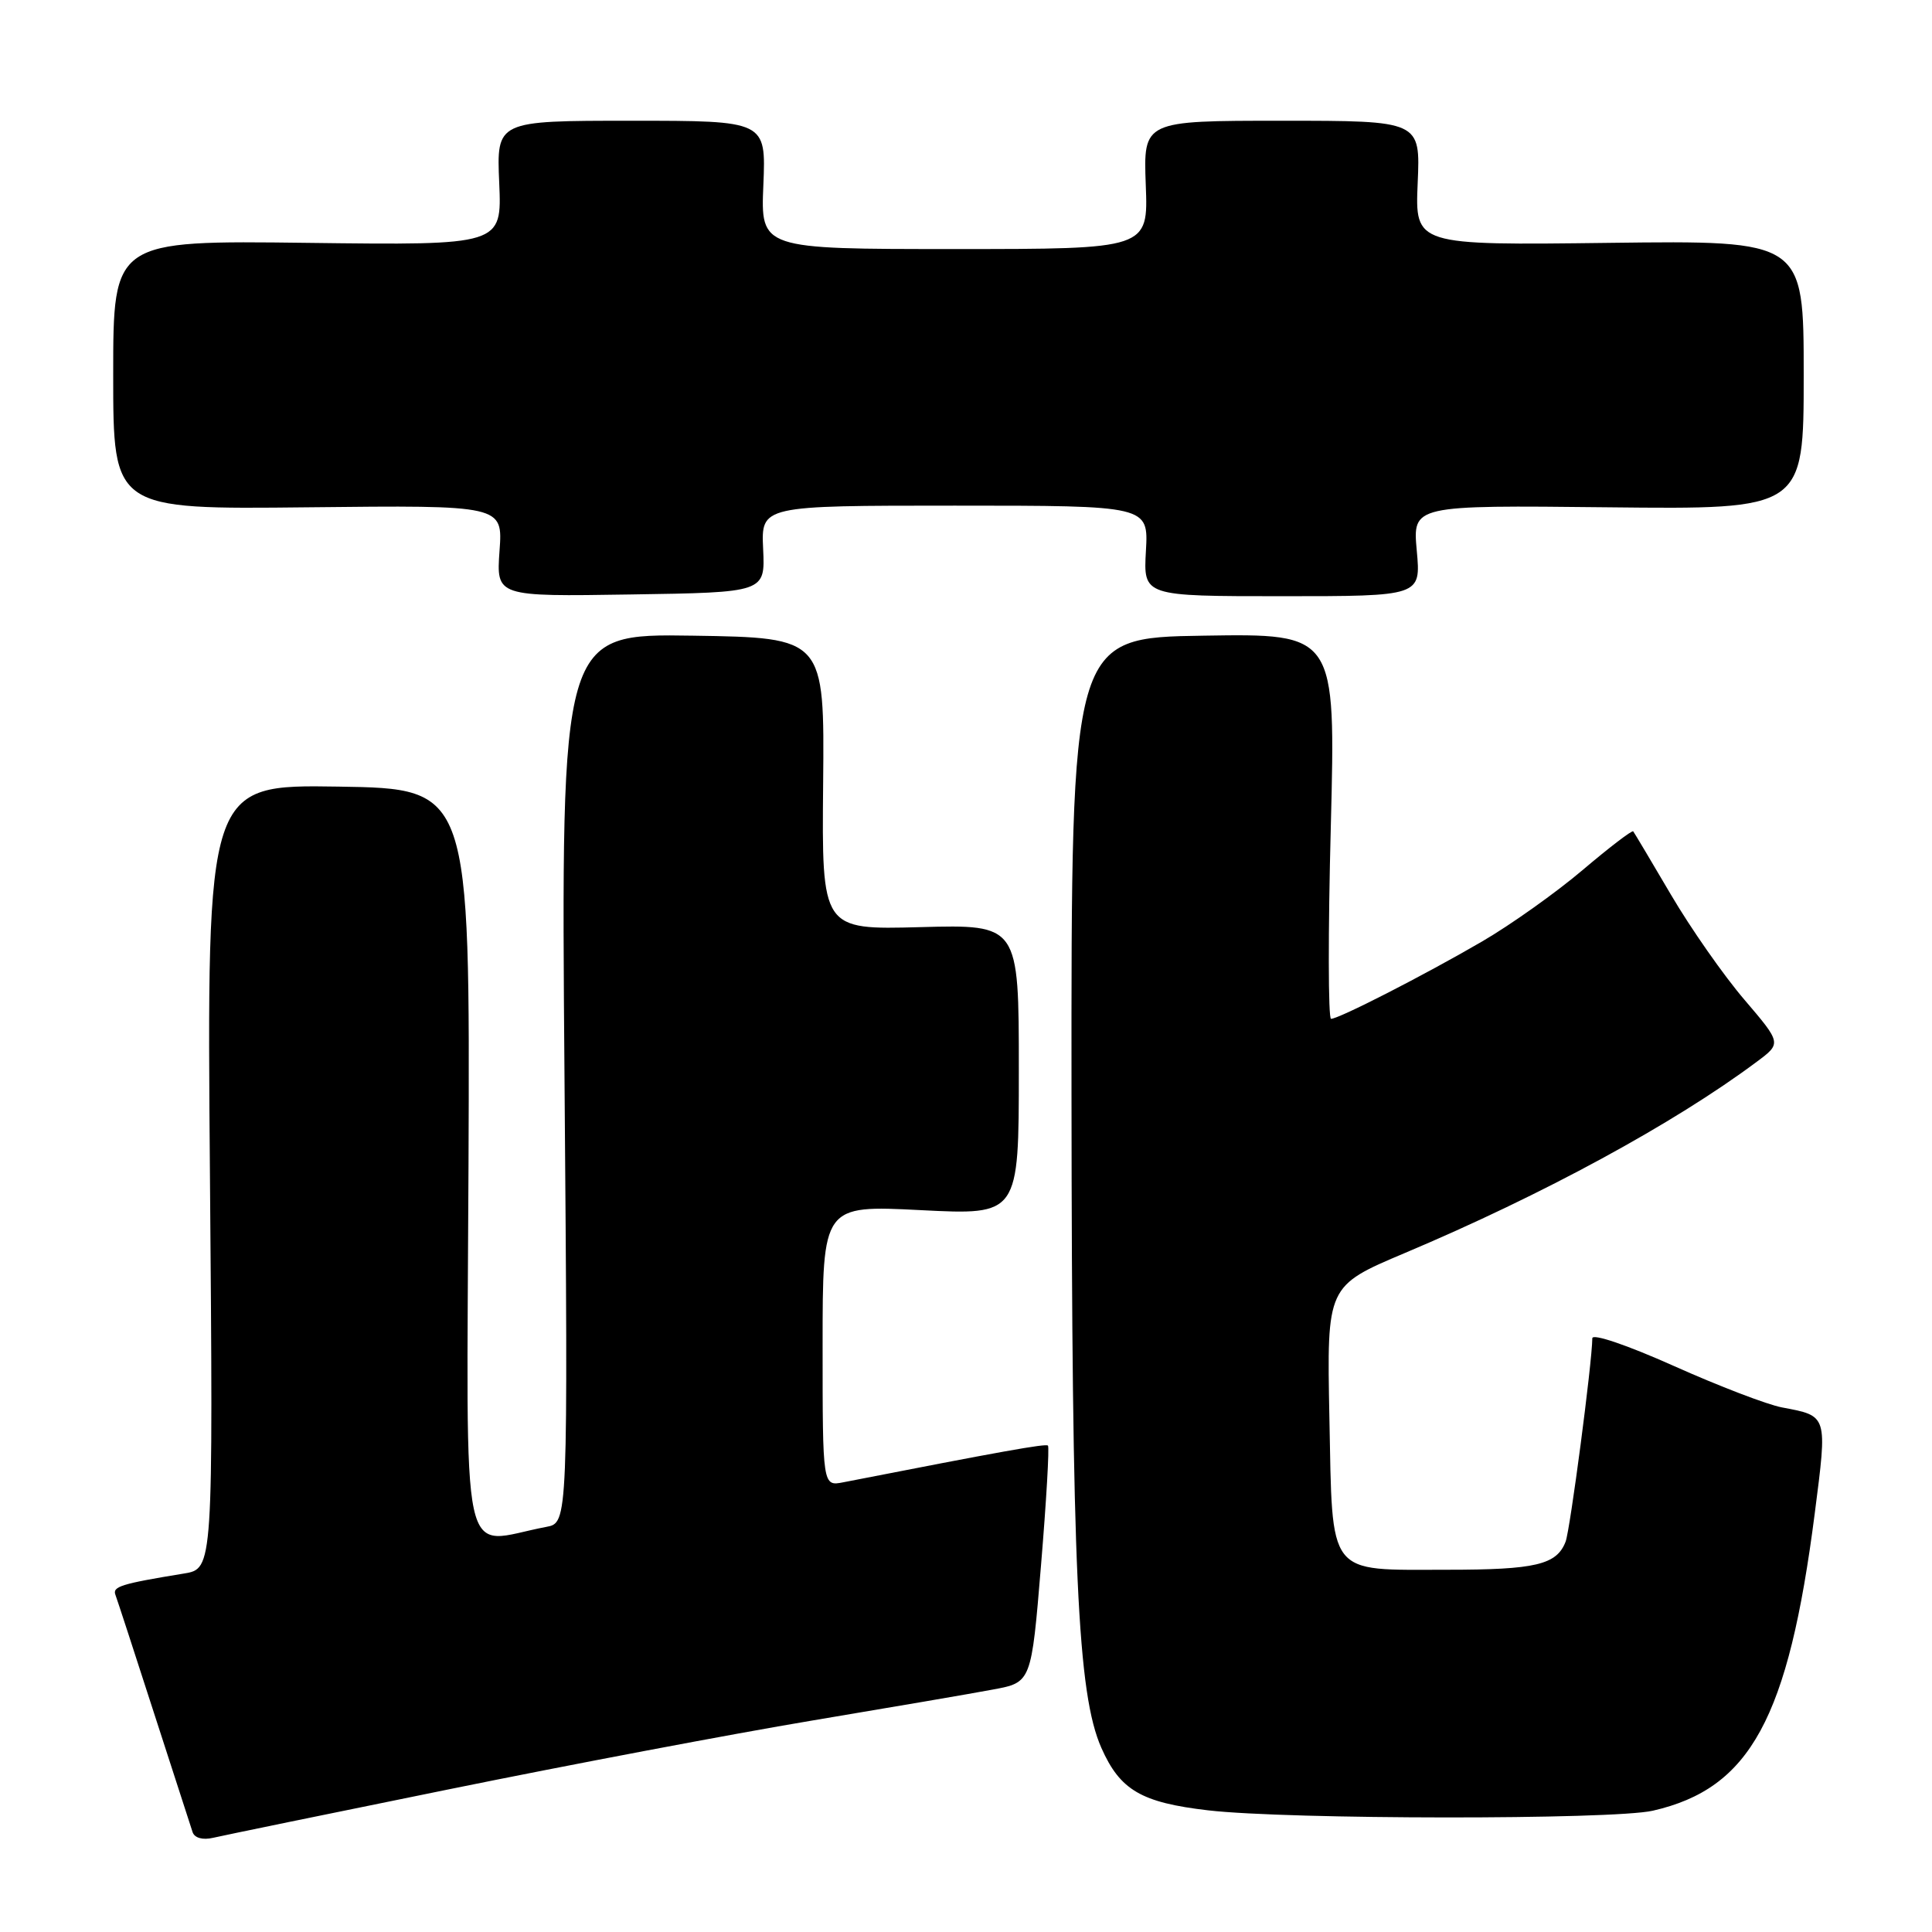 <?xml version="1.0" encoding="UTF-8" standalone="no"?>
<!DOCTYPE svg PUBLIC "-//W3C//DTD SVG 1.1//EN" "http://www.w3.org/Graphics/SVG/1.1/DTD/svg11.dtd" >
<svg xmlns="http://www.w3.org/2000/svg" xmlns:xlink="http://www.w3.org/1999/xlink" version="1.1" viewBox="0 0 256 256">
 <g >
 <path fill="currentColor"
d=" M 59.50 237.09 C 75.45 233.84 97.05 229.75 107.50 228.00 C 117.95 226.25 128.79 224.40 131.58 223.87 C 136.66 222.93 136.66 222.93 137.94 207.41 C 138.65 198.87 139.06 191.74 138.86 191.55 C 138.56 191.26 132.67 192.32 111.75 196.41 C 109.00 196.95 109.00 196.95 109.00 178.32 C 109.00 159.69 109.00 159.69 122.00 160.35 C 135.00 161.01 135.00 161.01 135.00 141.75 C 135.00 122.50 135.00 122.50 121.94 122.85 C 108.89 123.20 108.89 123.20 109.07 103.85 C 109.25 84.50 109.25 84.50 91.79 84.23 C 74.33 83.96 74.33 83.96 74.80 142.87 C 75.27 201.78 75.27 201.78 72.39 202.32 C 60.74 204.51 61.85 209.67 62.08 154.31 C 62.28 104.50 62.28 104.50 44.84 104.23 C 27.39 103.96 27.39 103.96 27.82 155.91 C 28.25 207.86 28.25 207.86 24.38 208.50 C 16.00 209.87 14.87 210.23 15.30 211.34 C 15.54 211.98 17.84 219.03 20.41 227.00 C 22.99 234.97 25.29 242.07 25.52 242.77 C 25.78 243.54 26.87 243.84 28.23 243.52 C 29.48 243.23 43.55 240.33 59.50 237.09 Z  M 219.00 239.93 C 231.92 236.98 236.96 227.74 240.46 200.56 C 242.15 187.43 242.21 187.64 236.12 186.49 C 234.19 186.13 227.74 183.66 221.80 181.00 C 215.63 178.24 211.00 176.66 210.99 177.33 C 210.97 180.53 208.05 202.73 207.45 204.28 C 206.27 207.34 203.48 208.00 191.76 208.00 C 175.70 208.00 176.58 209.13 176.15 187.78 C 175.81 170.40 175.81 170.40 186.15 166.03 C 204.47 158.30 221.82 148.87 232.78 140.69 C 236.07 138.24 236.07 138.24 231.12 132.44 C 228.39 129.25 224.03 123.01 221.42 118.57 C 218.81 114.13 216.56 110.35 216.41 110.16 C 216.27 109.97 213.25 112.28 209.70 115.29 C 206.15 118.30 200.15 122.56 196.37 124.76 C 188.65 129.25 177.41 135.00 176.37 135.00 C 175.99 135.00 175.97 123.51 176.34 109.48 C 176.99 83.95 176.99 83.95 159.47 84.23 C 141.94 84.50 141.94 84.50 141.98 145.14 C 142.03 208.22 142.77 224.44 145.94 231.61 C 148.42 237.21 151.23 238.85 160.09 239.88 C 170.69 241.11 213.66 241.14 219.00 239.93 Z  M 101.12 72.75 C 100.85 67.00 100.85 67.00 126.52 67.00 C 152.18 67.00 152.18 67.00 151.84 73.00 C 151.50 79.00 151.50 79.00 169.89 79.00 C 188.28 79.00 188.28 79.00 187.73 72.97 C 187.18 66.94 187.18 66.94 213.09 67.22 C 239.00 67.50 239.00 67.50 239.00 49.68 C 239.00 31.86 239.00 31.86 213.25 32.18 C 187.50 32.50 187.50 32.50 187.85 24.25 C 188.21 16.00 188.21 16.00 169.85 16.00 C 151.50 16.00 151.50 16.00 151.82 24.50 C 152.15 33.00 152.15 33.00 126.47 33.00 C 100.79 33.00 100.79 33.00 101.15 24.50 C 101.50 16.00 101.50 16.00 83.65 16.00 C 65.79 16.00 65.79 16.00 66.15 24.25 C 66.50 32.50 66.50 32.50 40.75 32.18 C 15.00 31.86 15.00 31.86 15.00 49.68 C 15.00 67.50 15.00 67.50 40.82 67.22 C 66.63 66.94 66.63 66.94 66.19 72.99 C 65.76 79.05 65.76 79.05 83.57 78.77 C 101.39 78.50 101.39 78.50 101.12 72.75 Z "/>
</g>
</svg>